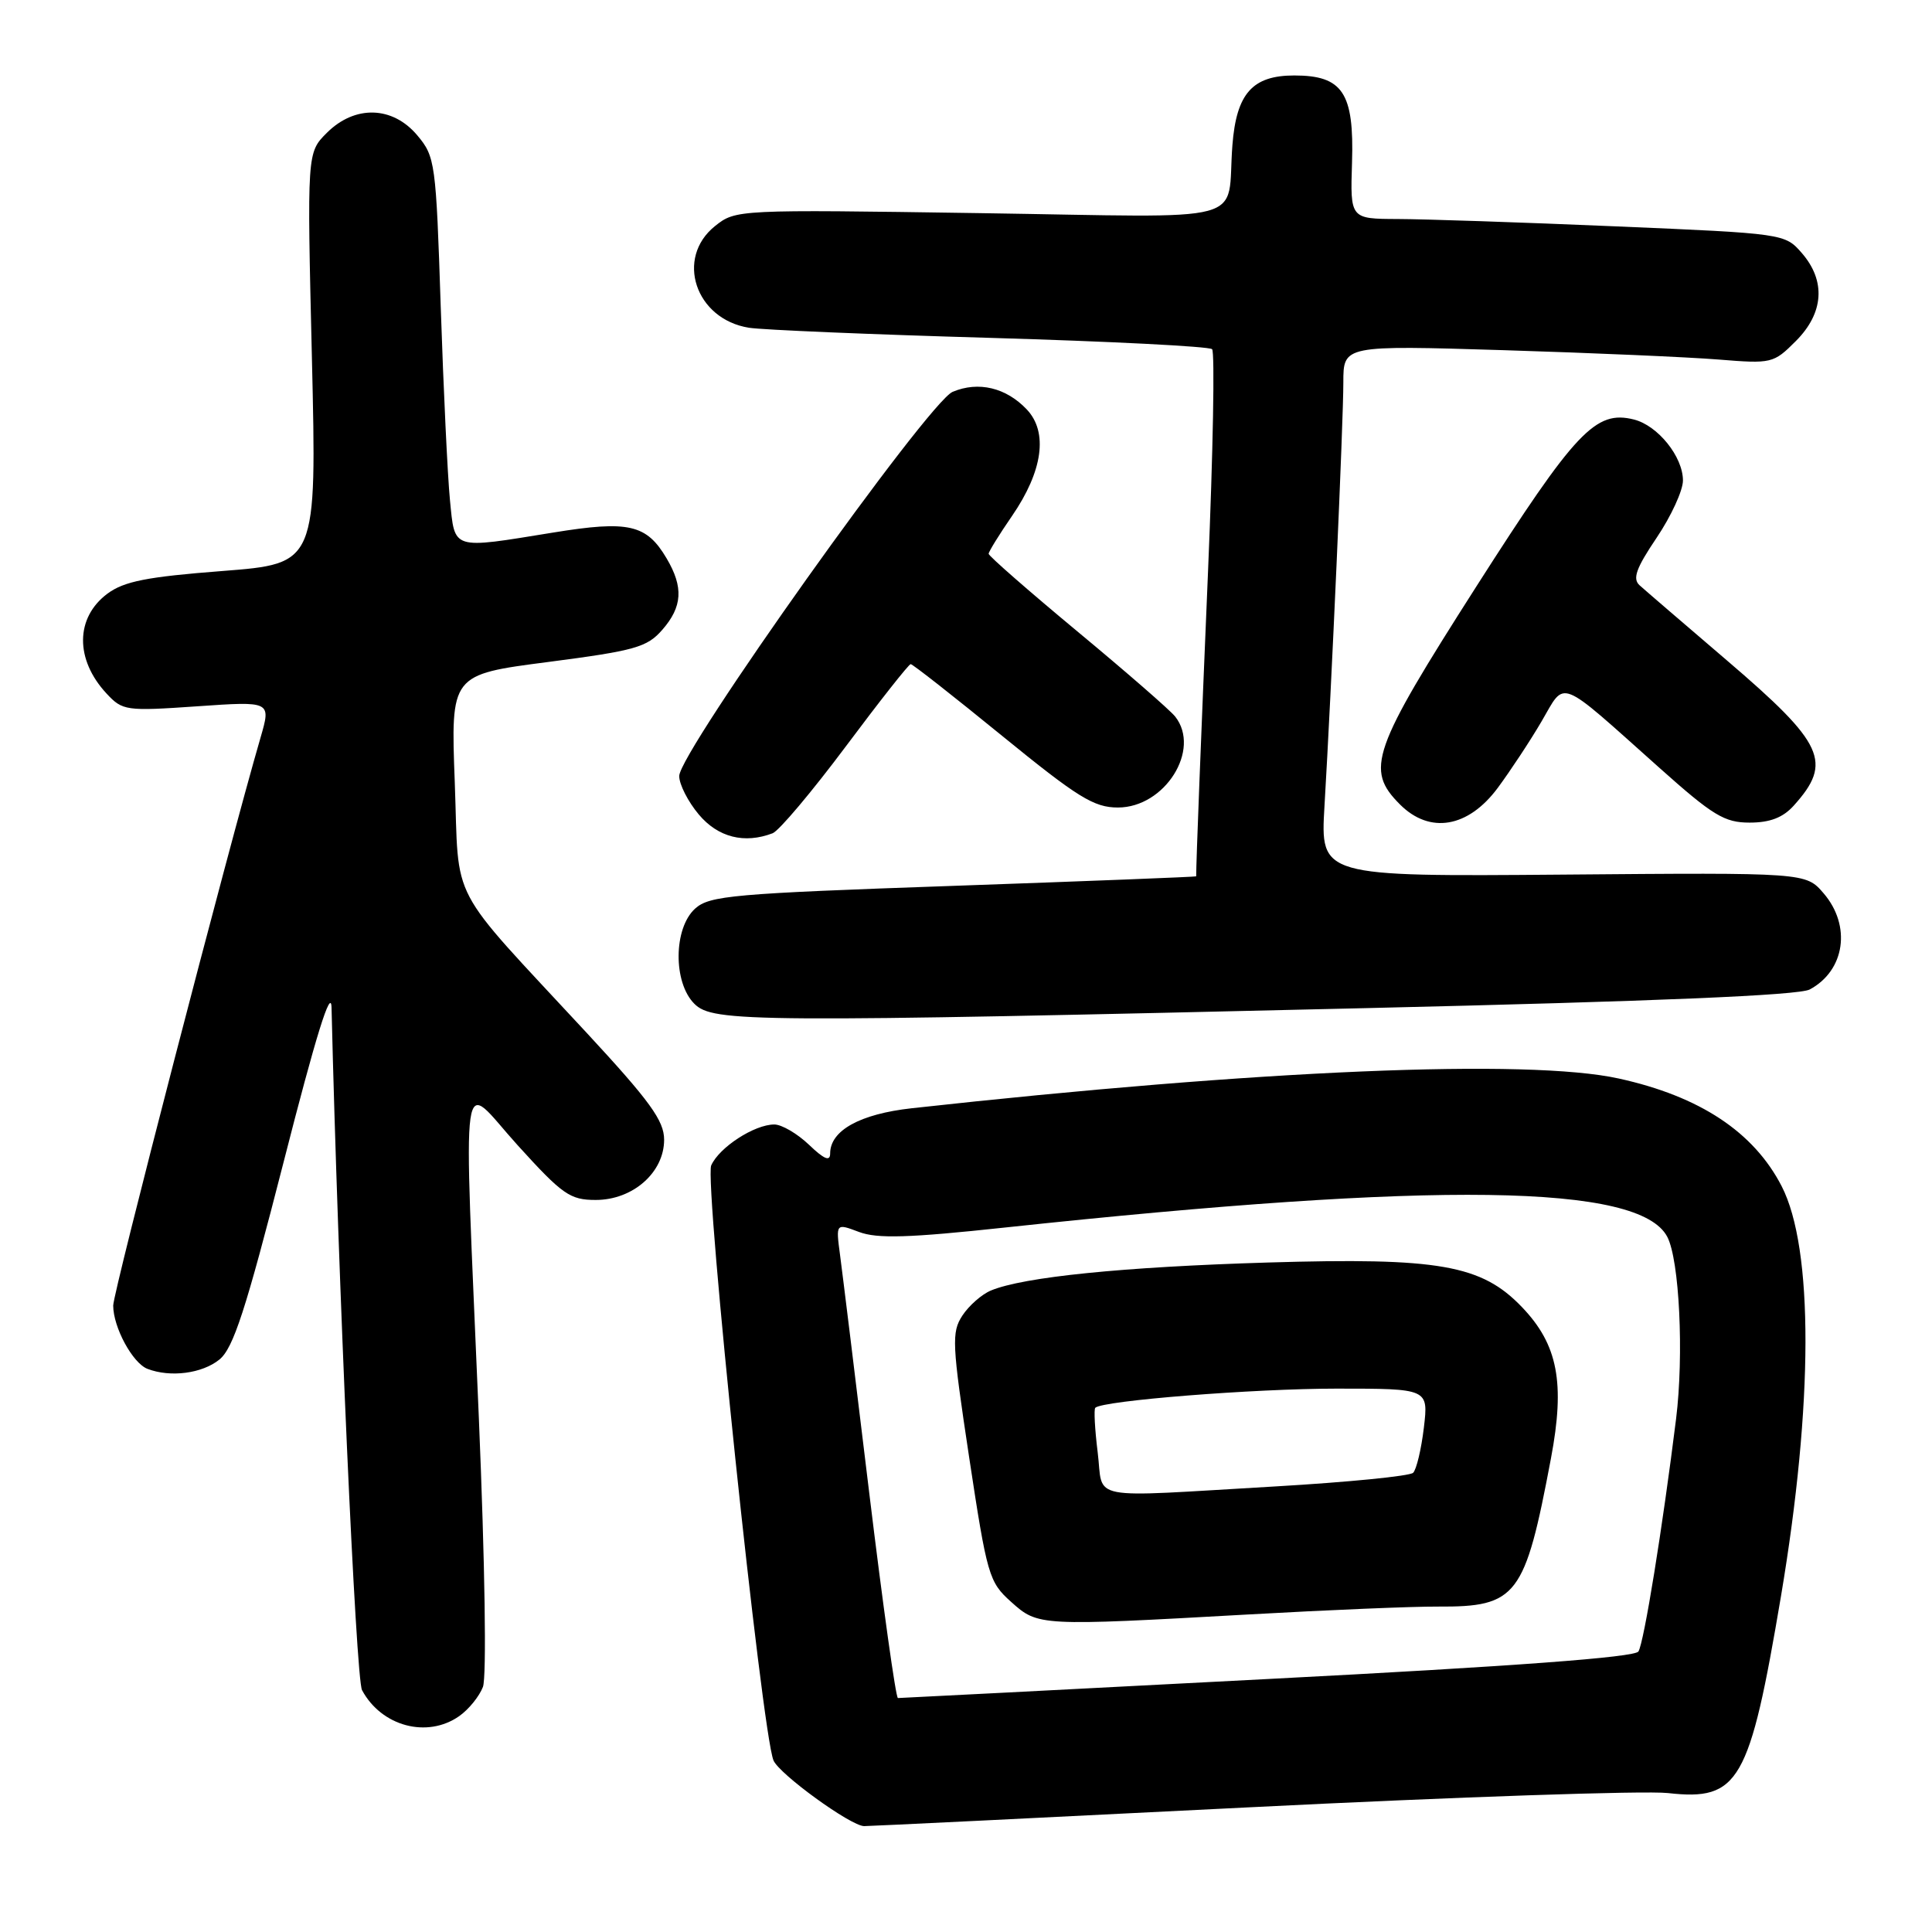 <?xml version="1.0" encoding="UTF-8" standalone="no"?>
<!DOCTYPE svg PUBLIC "-//W3C//DTD SVG 1.1//EN" "http://www.w3.org/Graphics/SVG/1.1/DTD/svg11.dtd" >
<svg xmlns="http://www.w3.org/2000/svg" xmlns:xlink="http://www.w3.org/1999/xlink" version="1.1" viewBox="0 0 256 256">
 <g >
 <path fill="currentColor"
d=" M 165.50 239.48 C 193.00 238.10 217.98 237.25 221.01 237.59 C 230.43 238.64 231.82 236.21 235.99 211.50 C 240.28 186.00 240.32 165.43 236.08 157.18 C 232.38 150.00 225.24 145.27 214.50 142.91 C 202.43 140.26 166.90 141.76 120.80 146.85 C 113.95 147.61 110.00 149.80 110.00 152.84 C 110.00 153.94 109.21 153.62 107.20 151.69 C 105.65 150.21 103.58 149.00 102.60 149.00 C 99.97 149.00 95.31 152.02 94.24 154.42 C 93.30 156.52 100.94 229.50 102.49 233.26 C 103.24 235.07 112.72 241.95 114.50 241.97 C 115.05 241.98 138.00 240.86 165.50 239.48 Z  M 60.84 227.40 C 62.10 226.52 63.51 224.78 63.99 223.53 C 64.49 222.21 64.26 207.21 63.45 187.88 C 61.40 138.99 60.81 143.16 68.59 151.75 C 74.54 158.31 75.53 159.00 78.94 159.00 C 83.86 159.00 88.00 155.36 88.00 151.02 C 88.00 148.50 86.13 145.92 77.75 136.87 C 59.07 116.71 60.87 120.12 60.26 103.67 C 59.72 89.39 59.72 89.39 72.61 87.72 C 84.13 86.22 85.74 85.77 87.75 83.46 C 90.43 80.40 90.59 77.81 88.33 73.99 C 85.67 69.48 83.31 68.94 73.34 70.56 C 59.72 72.77 60.29 72.95 59.62 66.25 C 59.31 63.09 58.76 51.58 58.40 40.68 C 57.77 21.53 57.67 20.76 55.29 17.93 C 52.01 14.03 47.01 13.90 43.30 17.61 C 40.68 20.23 40.68 20.23 41.33 47.46 C 41.97 74.69 41.97 74.69 29.48 75.66 C 19.47 76.43 16.44 77.03 14.24 78.66 C 9.97 81.84 9.92 87.39 14.12 91.90 C 16.24 94.18 16.69 94.24 26.12 93.59 C 35.92 92.91 35.92 92.91 34.53 97.71 C 30.21 112.56 15.00 171.21 15.00 172.99 C 15.00 175.87 17.57 180.62 19.54 181.38 C 22.58 182.55 26.78 182.00 29.07 180.15 C 30.92 178.64 32.54 173.66 37.60 153.90 C 41.84 137.29 43.86 130.78 43.93 133.50 C 44.80 169.66 47.16 222.44 47.97 223.95 C 50.54 228.75 56.60 230.37 60.84 227.40 Z  M 181.07 133.58 C 219.46 132.68 238.34 131.89 239.80 131.11 C 244.48 128.60 245.33 122.66 241.64 118.37 C 239.28 115.62 239.28 115.62 207.11 115.89 C 174.95 116.15 174.95 116.15 175.50 106.82 C 176.43 91.19 178.00 55.89 178.00 50.67 C 178.00 45.75 178.00 45.75 199.25 46.40 C 210.94 46.76 223.75 47.32 227.71 47.64 C 234.75 48.21 235.00 48.16 237.96 45.19 C 241.67 41.48 241.96 37.22 238.75 33.53 C 236.51 30.96 236.42 30.94 214.00 29.99 C 201.62 29.46 188.67 29.03 185.21 29.02 C 178.91 29.00 178.91 29.00 179.15 21.54 C 179.44 12.30 177.92 10.00 171.50 10.00 C 165.95 10.00 163.83 12.39 163.30 19.24 C 162.47 29.89 166.56 28.79 129.77 28.24 C 97.70 27.76 97.48 27.77 94.75 29.95 C 89.44 34.19 92.14 42.30 99.25 43.43 C 101.04 43.71 115.42 44.32 131.22 44.77 C 147.01 45.23 160.24 45.90 160.61 46.27 C 160.98 46.65 160.74 59.90 160.07 75.72 C 159.11 98.46 158.50 114.13 158.50 116.12 C 158.50 116.19 144.03 116.76 126.35 117.38 C 97.06 118.40 94.02 118.67 92.10 120.40 C 89.24 123.00 89.18 130.18 92.00 133.00 C 94.47 135.47 99.42 135.50 181.07 133.58 Z  M 102.38 110.41 C 103.23 110.08 107.59 104.90 112.07 98.91 C 116.55 92.91 120.42 88.00 120.67 88.00 C 120.93 88.00 126.38 92.28 132.78 97.50 C 142.82 105.68 144.95 107.00 148.13 107.00 C 154.35 107.00 159.17 99.34 155.72 94.95 C 155.05 94.10 149.21 89.02 142.75 83.66 C 136.29 78.29 131.00 73.67 131.00 73.38 C 131.00 73.10 132.40 70.83 134.11 68.35 C 138.18 62.42 138.90 57.27 136.06 54.26 C 133.32 51.36 129.65 50.48 126.23 51.92 C 122.99 53.29 90.00 99.64 90.00 102.83 C 90.00 103.94 91.17 106.23 92.59 107.92 C 95.14 110.96 98.64 111.84 102.38 110.41 Z  M 198.46 104.40 C 200.13 102.14 202.75 98.18 204.27 95.58 C 207.50 90.07 206.24 89.57 219.89 101.75 C 226.97 108.07 228.50 109.00 231.83 109.00 C 234.53 109.00 236.25 108.34 237.68 106.75 C 242.86 101.00 241.73 98.55 228.85 87.53 C 223.16 82.66 217.94 78.18 217.26 77.56 C 216.29 76.69 216.78 75.31 219.51 71.26 C 221.43 68.41 223.00 65.00 223.00 63.67 C 223.00 60.52 219.68 56.39 216.51 55.59 C 211.42 54.31 208.79 57.10 195.63 77.70 C 181.74 99.46 180.87 101.96 185.51 106.60 C 189.46 110.55 194.54 109.68 198.46 104.40 Z  M 115.17 197.75 C 113.36 182.76 111.62 168.61 111.31 166.29 C 110.75 162.08 110.75 162.08 113.82 163.24 C 116.24 164.15 120.39 164.03 133.20 162.65 C 190.56 156.51 217.24 156.88 220.92 163.88 C 222.53 166.94 223.14 179.51 222.09 188.00 C 220.29 202.48 217.84 217.64 217.10 218.83 C 216.63 219.60 200.70 220.79 167.95 222.48 C 141.30 223.87 119.27 225.00 118.98 225.00 C 118.70 225.00 116.99 212.74 115.17 197.75 Z  M 165.50 213.92 C 175.95 213.33 187.21 212.86 190.52 212.88 C 201.01 212.94 202.06 211.56 205.51 193.24 C 207.40 183.24 206.43 178.17 201.68 173.21 C 196.31 167.60 190.70 166.61 168.00 167.29 C 148.81 167.87 135.62 169.20 131.30 171.00 C 130.09 171.50 128.39 173.00 127.52 174.32 C 126.07 176.55 126.14 178.02 128.42 193.12 C 130.79 208.75 131.04 209.63 133.97 212.25 C 137.56 215.47 137.65 215.48 165.50 213.92 Z  M 145.45 192.45 C 145.07 189.40 144.93 186.74 145.13 186.54 C 146.07 185.59 166.15 184.00 177.10 184.00 C 189.28 184.00 189.28 184.00 188.67 189.17 C 188.33 192.02 187.69 194.71 187.25 195.15 C 186.81 195.59 178.59 196.40 168.98 196.96 C 143.55 198.43 146.26 198.95 145.45 192.45 Z "/>
</g>
</svg>